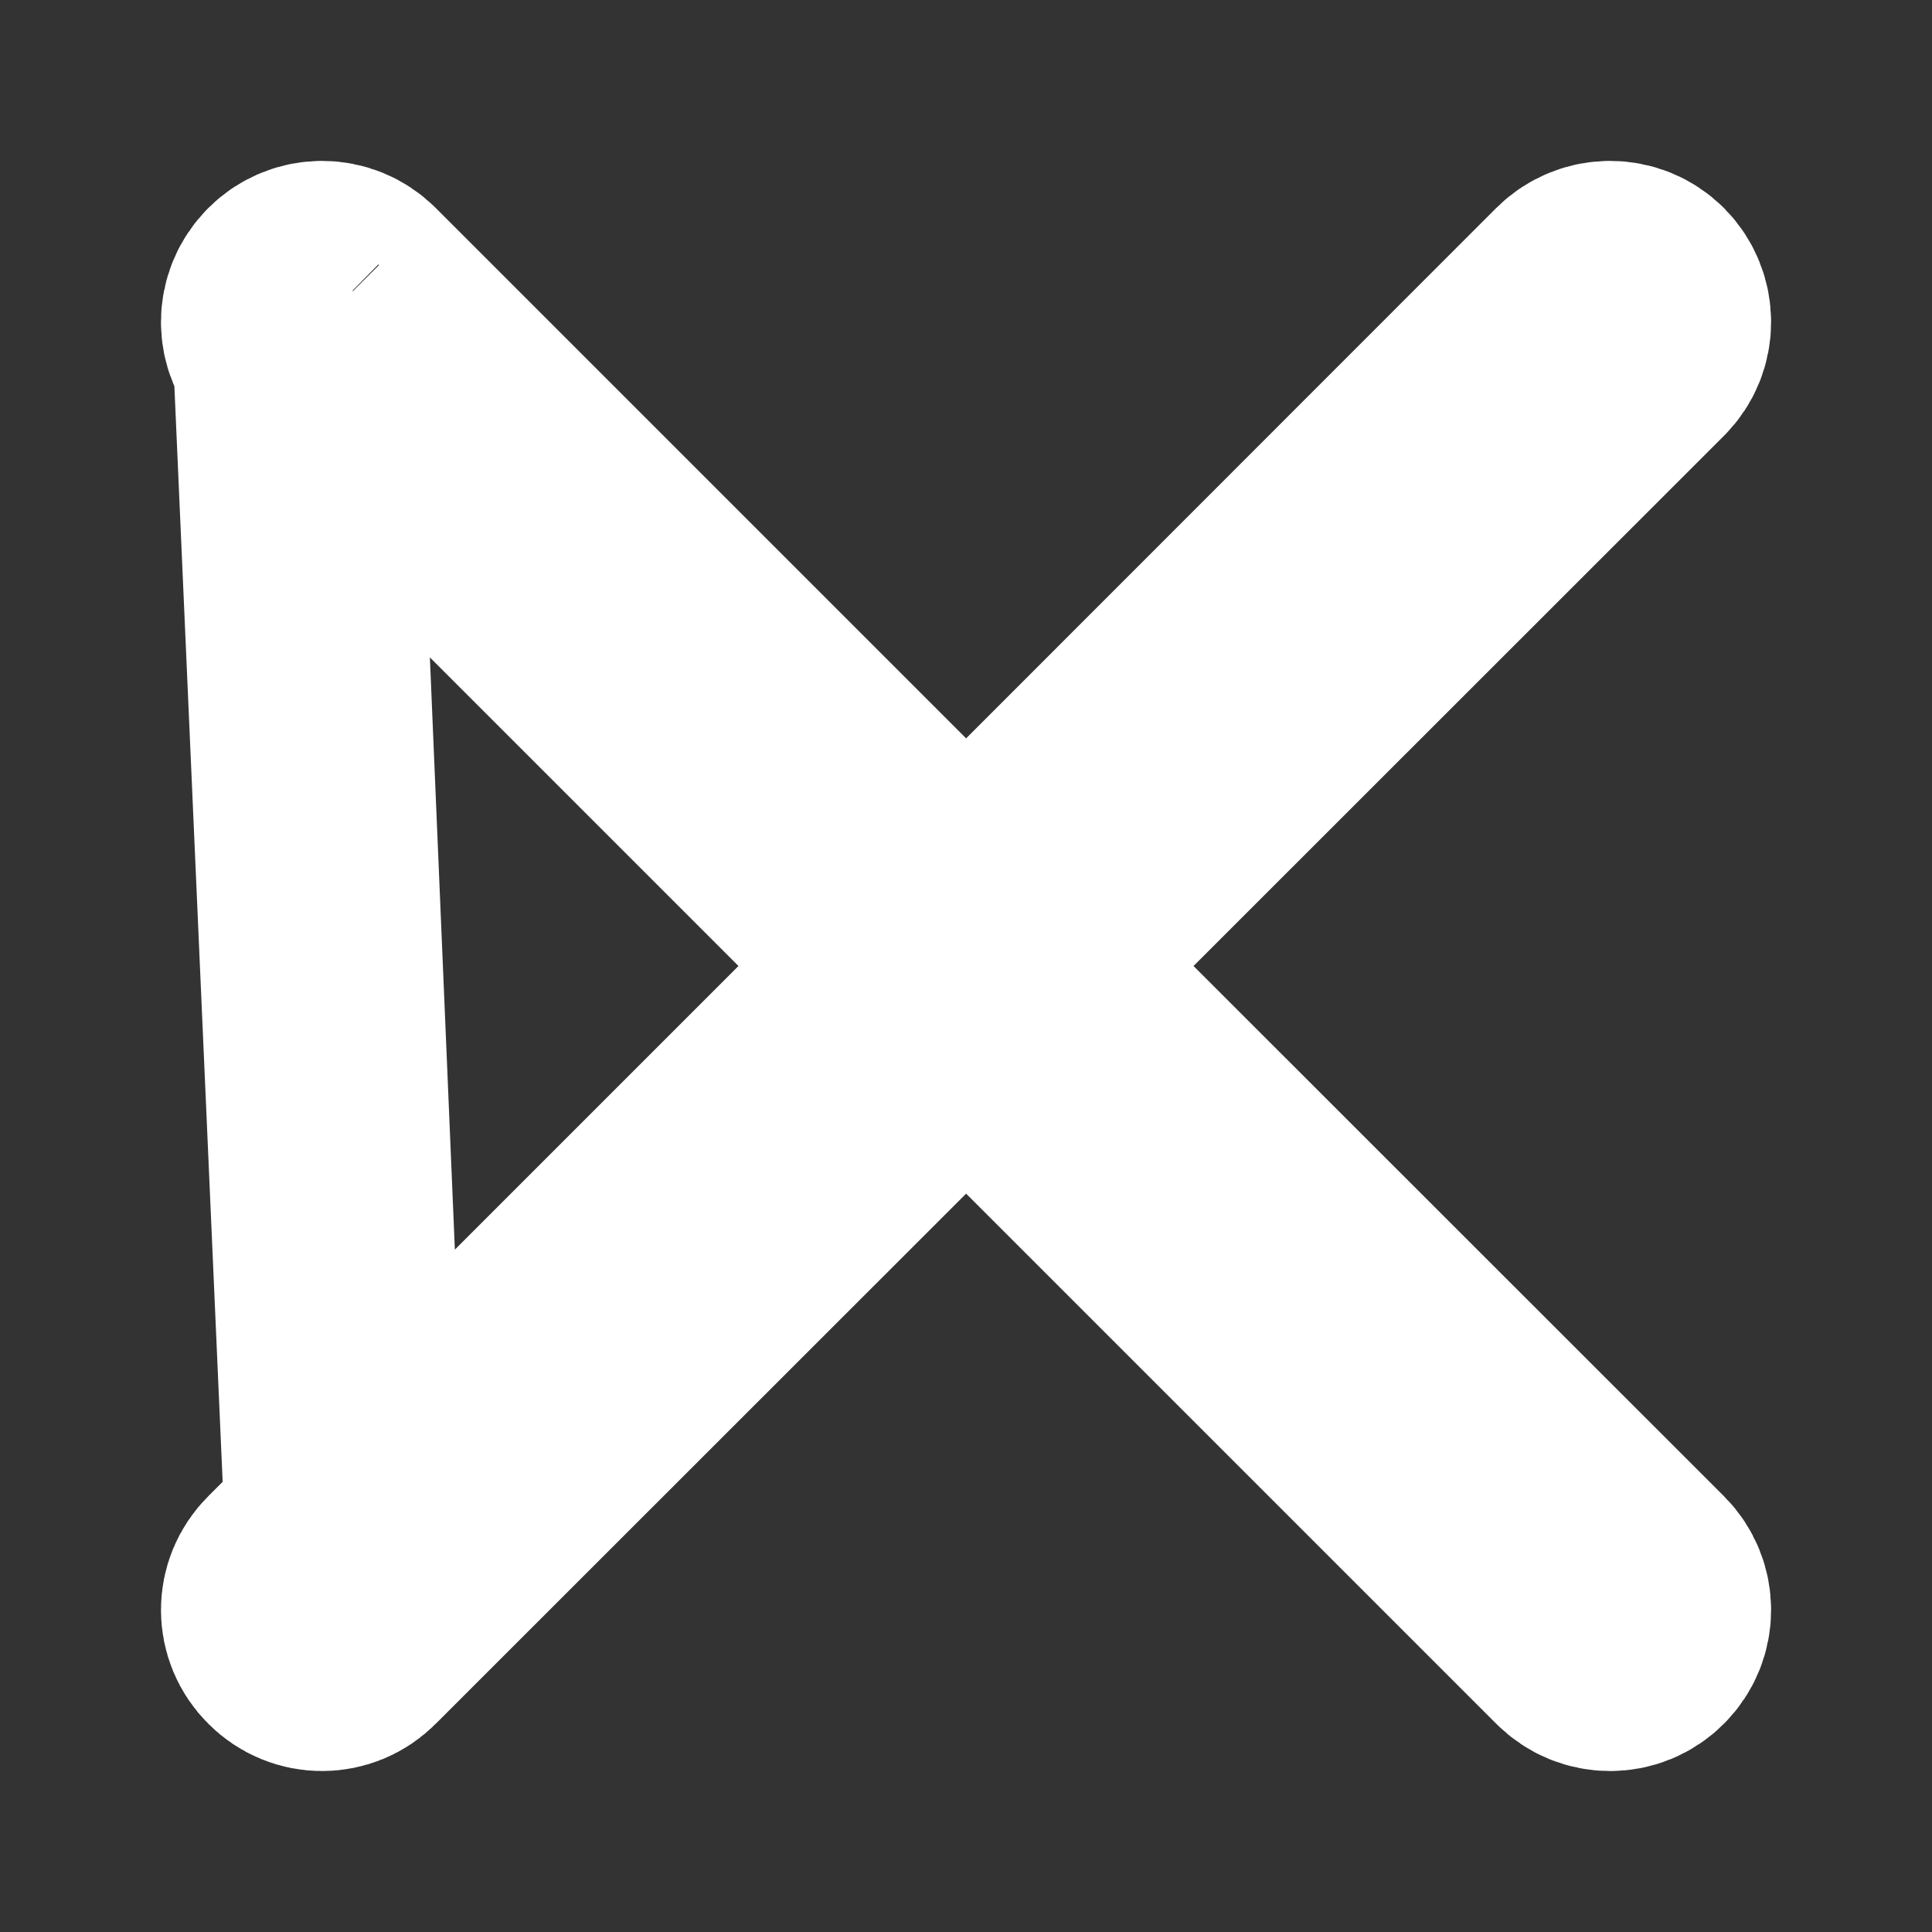 <svg width="8" height="8" viewBox="0 0 8 8" fill="none" xmlns="http://www.w3.org/2000/svg">
<rect x="0" y="0" width="8" height="8" fill="#333333" stroke="none"/>
<path d="M1.451 6.784L3.647 4.589L4 4.236L4.354 4.589L6.549 6.784C6.614 6.85 6.72 6.85 6.785 6.784C6.85 6.719 6.85 6.614 6.785 6.549L4.589 4.354L4.236 4L4.589 3.646L6.785 1.451C6.85 1.386 6.85 1.281 6.785 1.215C6.72 1.15 6.614 1.15 6.549 1.215L6.549 1.215L4.354 3.411L4 3.764L3.647 3.411L1.451 1.215C1.451 1.215 1.451 1.215 1.451 1.215C1.386 1.15 1.281 1.15 1.216 1.215C1.216 1.215 1.216 1.215 1.216 1.215M1.451 6.784L1.216 1.215M1.451 6.784C1.386 6.85 1.281 6.85 1.216 6.784C1.15 6.719 1.15 6.614 1.216 6.549L1.216 6.549L3.411 4.354L3.764 4L3.411 3.646L1.216 1.451M1.451 6.784L1.216 1.451M1.216 1.215C1.15 1.281 1.15 1.386 1.216 1.451M1.216 1.215L1.216 1.451M1.216 1.451C1.216 1.451 1.216 1.451 1.216 1.451M1.216 1.451L1.216 1.451" stroke="white"/>
</svg>
